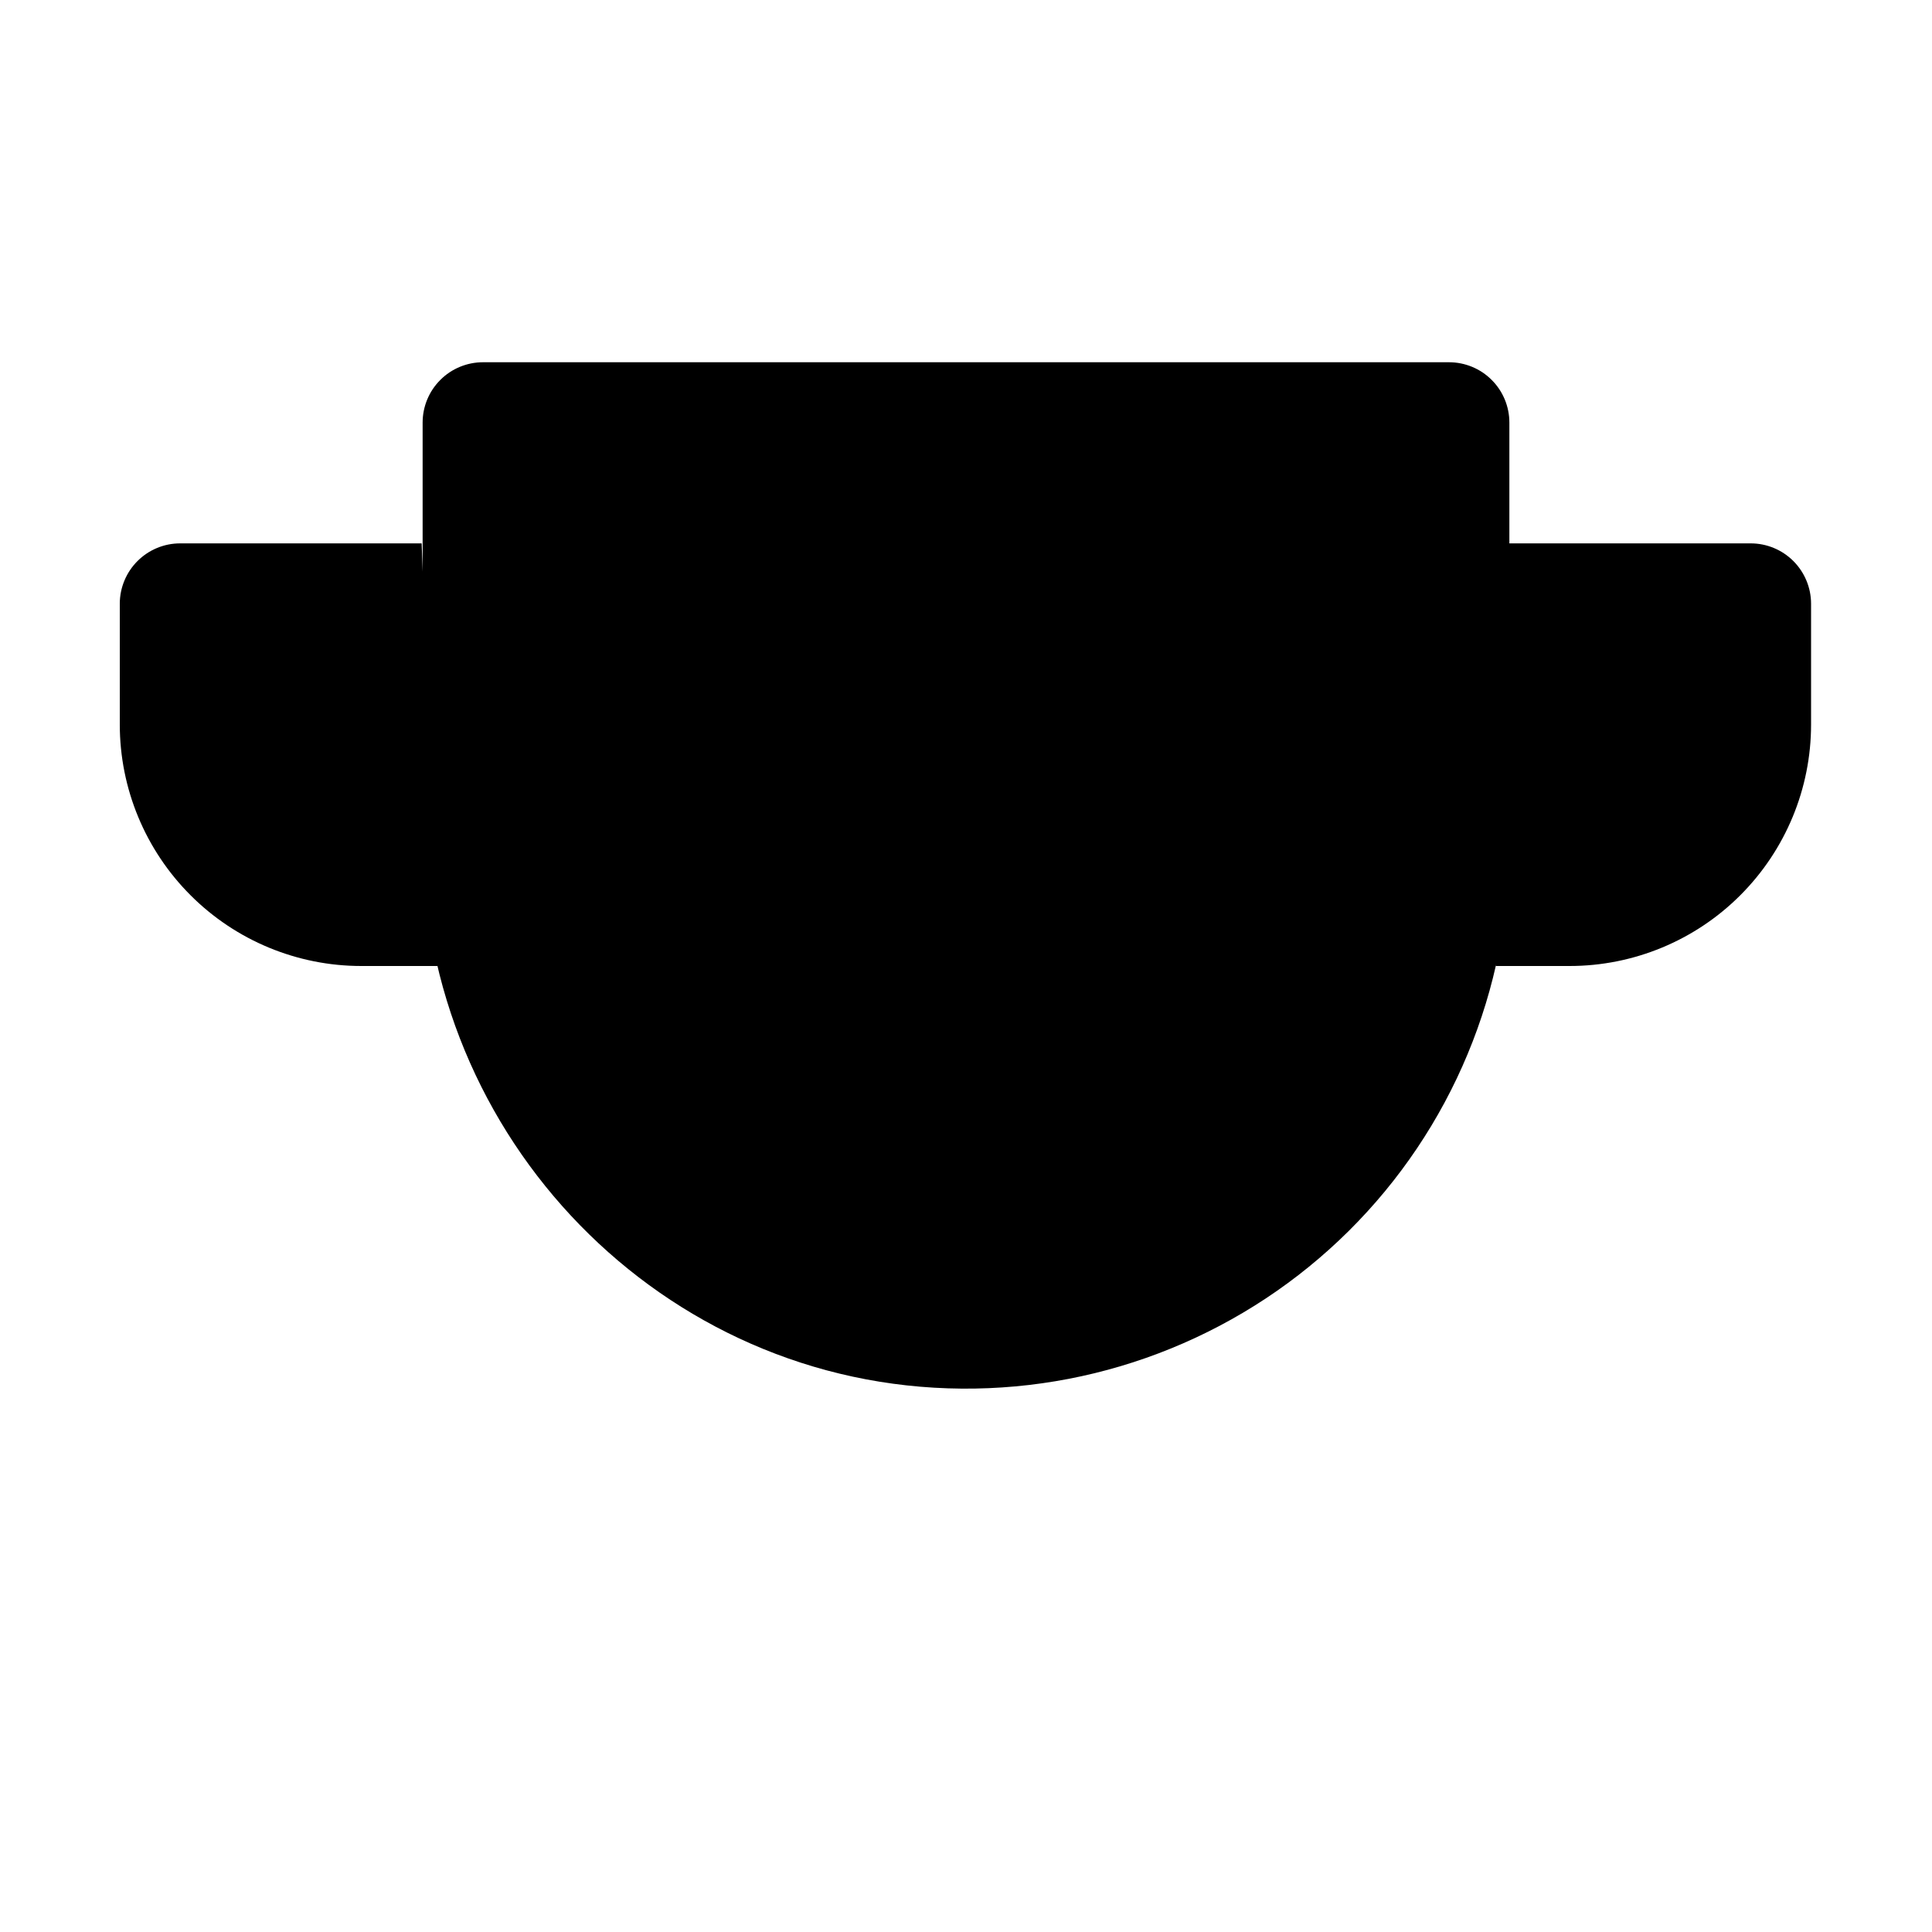 <svg viewBox="0 0 32 32" xmlns="http://www.w3.org/2000/svg">
<path d="M7 7V13.887C7 18.85 10.969 22.963 15.932 23C17.119 23.009 18.297 22.783 19.397 22.334C20.497 21.886 21.497 21.225 22.34 20.388C23.183 19.551 23.852 18.556 24.308 17.46C24.765 16.363 25 15.188 25 14V7C25 6.735 24.895 6.48 24.707 6.293C24.52 6.105 24.265 6 24 6H8C7.735 6 7.48 6.105 7.293 6.293C7.105 6.48 7 6.735 7 7Z" stroke-width="2" stroke-linecap="round" stroke-linejoin="round"/>
<path d="M12 28H20" stroke-width="2" stroke-linecap="round" stroke-linejoin="round"/>
<path d="M16 23V28" stroke-width="2" stroke-linecap="round" stroke-linejoin="round"/>
<path d="M24.773 16H25.997C27.057 16 28.075 15.579 28.825 14.828C29.575 14.078 29.997 13.061 29.997 12V10C29.997 9.735 29.891 9.48 29.704 9.293C29.516 9.105 29.262 9 28.997 9H24.997" stroke-width="2" stroke-linecap="round" stroke-linejoin="round"/>
<path d="M7.246 16H5.984C4.924 16 3.906 15.579 3.156 14.828C2.406 14.078 1.984 13.061 1.984 12V10C1.984 9.735 2.09 9.48 2.277 9.293C2.465 9.105 2.719 9 2.984 9H6.984" stroke-width="2" stroke-linecap="round" stroke-linejoin="round"/>
</svg>
